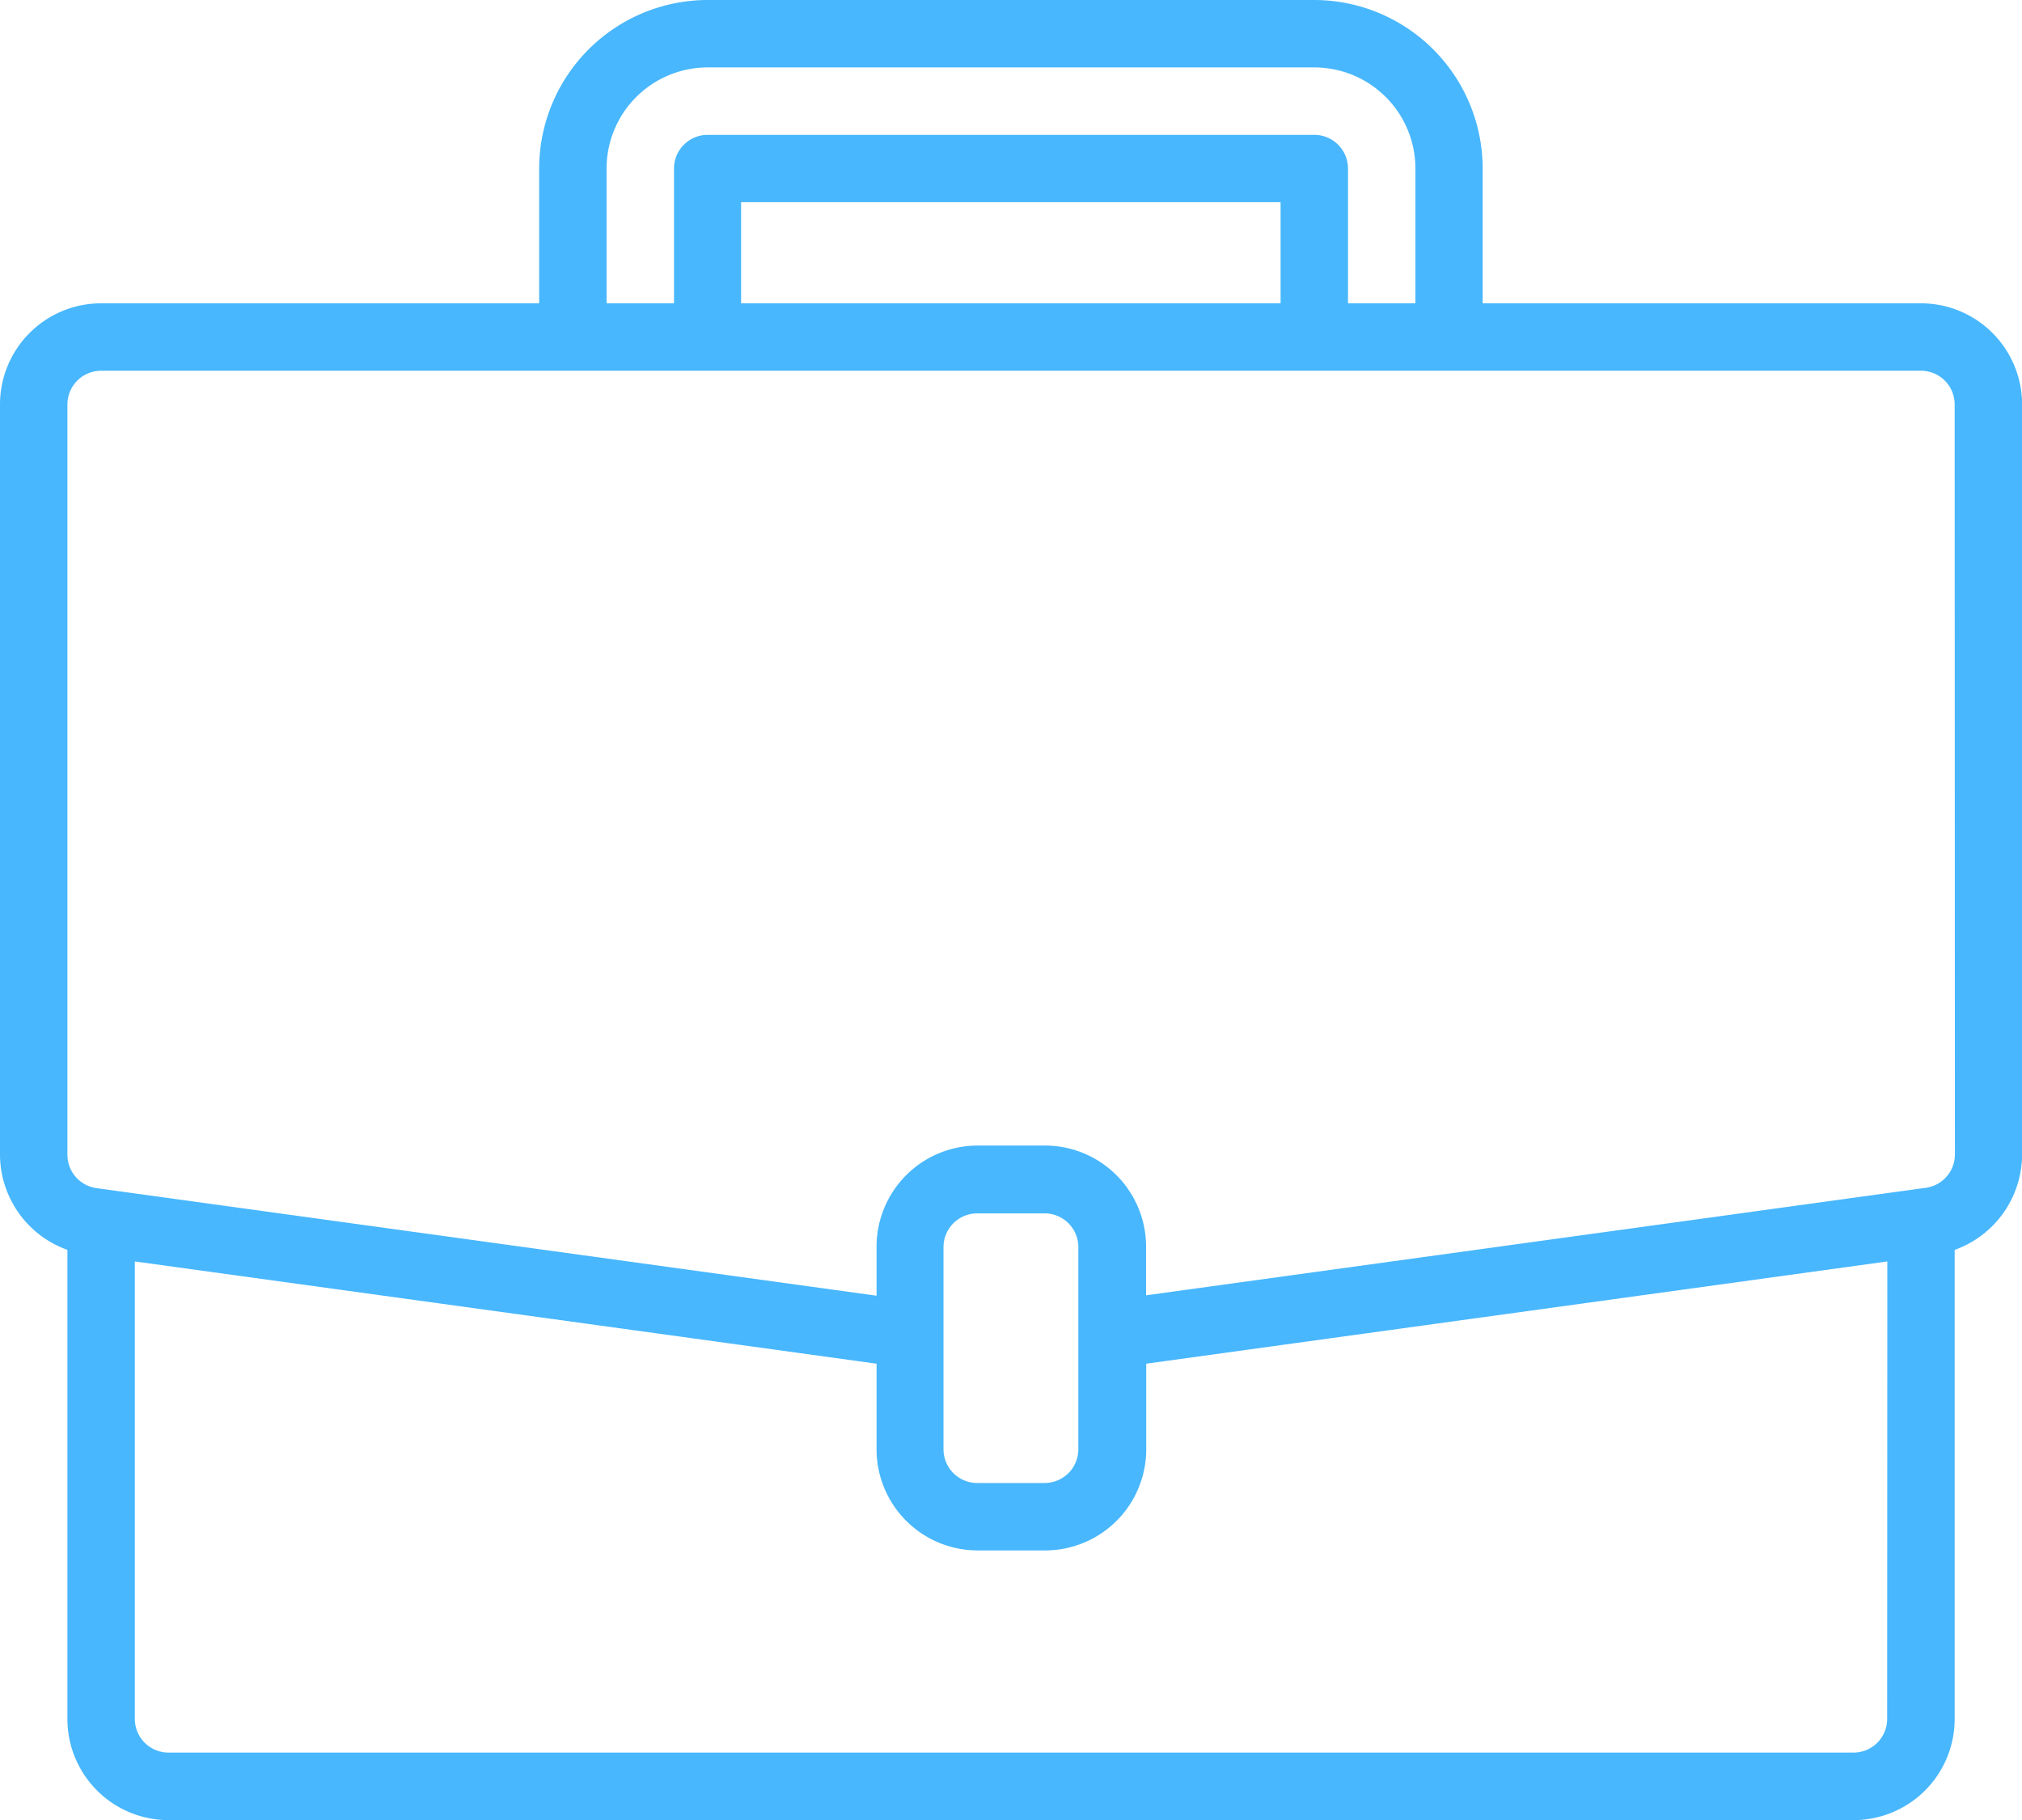 <svg xmlns="http://www.w3.org/2000/svg" width="25.374" height="22.837" viewBox="0 0 25.374 22.837">
  <path id="_001-suitcase" data-name="001-suitcase" d="M24.106,3.806h-5.5V2.115A2.117,2.117,0,0,0,16.493,0H8.881A2.117,2.117,0,0,0,6.766,2.115V3.806h-5.5A1.269,1.269,0,0,0,0,5.075v9.414a1.274,1.274,0,0,0,.846,1.194v5.886a1.269,1.269,0,0,0,1.269,1.269H23.26a1.269,1.269,0,0,0,1.269-1.269V15.683a1.275,1.275,0,0,0,.846-1.194V5.075A1.269,1.269,0,0,0,24.106,3.806ZM7.612,2.115A1.269,1.269,0,0,1,8.881.846h7.612a1.269,1.269,0,0,1,1.269,1.269V3.806h-.846V2.115a.423.423,0,0,0-.423-.423H8.881a.423.423,0,0,0-.423.423V3.806H7.612ZM16.07,3.806H9.3V2.537H16.07Zm7.612,17.762a.423.423,0,0,1-.423.423H2.115a.423.423,0,0,1-.423-.423v-5.74L11,17.111v1.074a1.269,1.269,0,0,0,1.269,1.269h.846a1.269,1.269,0,0,0,1.269-1.269V17.111l9.3-1.283Zm-10.15-3.383a.423.423,0,0,1-.423.423h-.846a.423.423,0,0,1-.423-.423V15.648a.423.423,0,0,1,.423-.423h.846a.423.423,0,0,1,.423.423Zm11-3.7a.423.423,0,0,1-.364.419l-.117.016-9.669,1.333v-.61a1.269,1.269,0,0,0-1.269-1.269h-.846A1.269,1.269,0,0,0,11,15.648v.61L1.21,14.908a.423.423,0,0,1-.364-.419V5.075a.423.423,0,0,1,.423-.423H24.106a.423.423,0,0,1,.423.423Zm0,0" fill="#48B7FD"/>
</svg>
